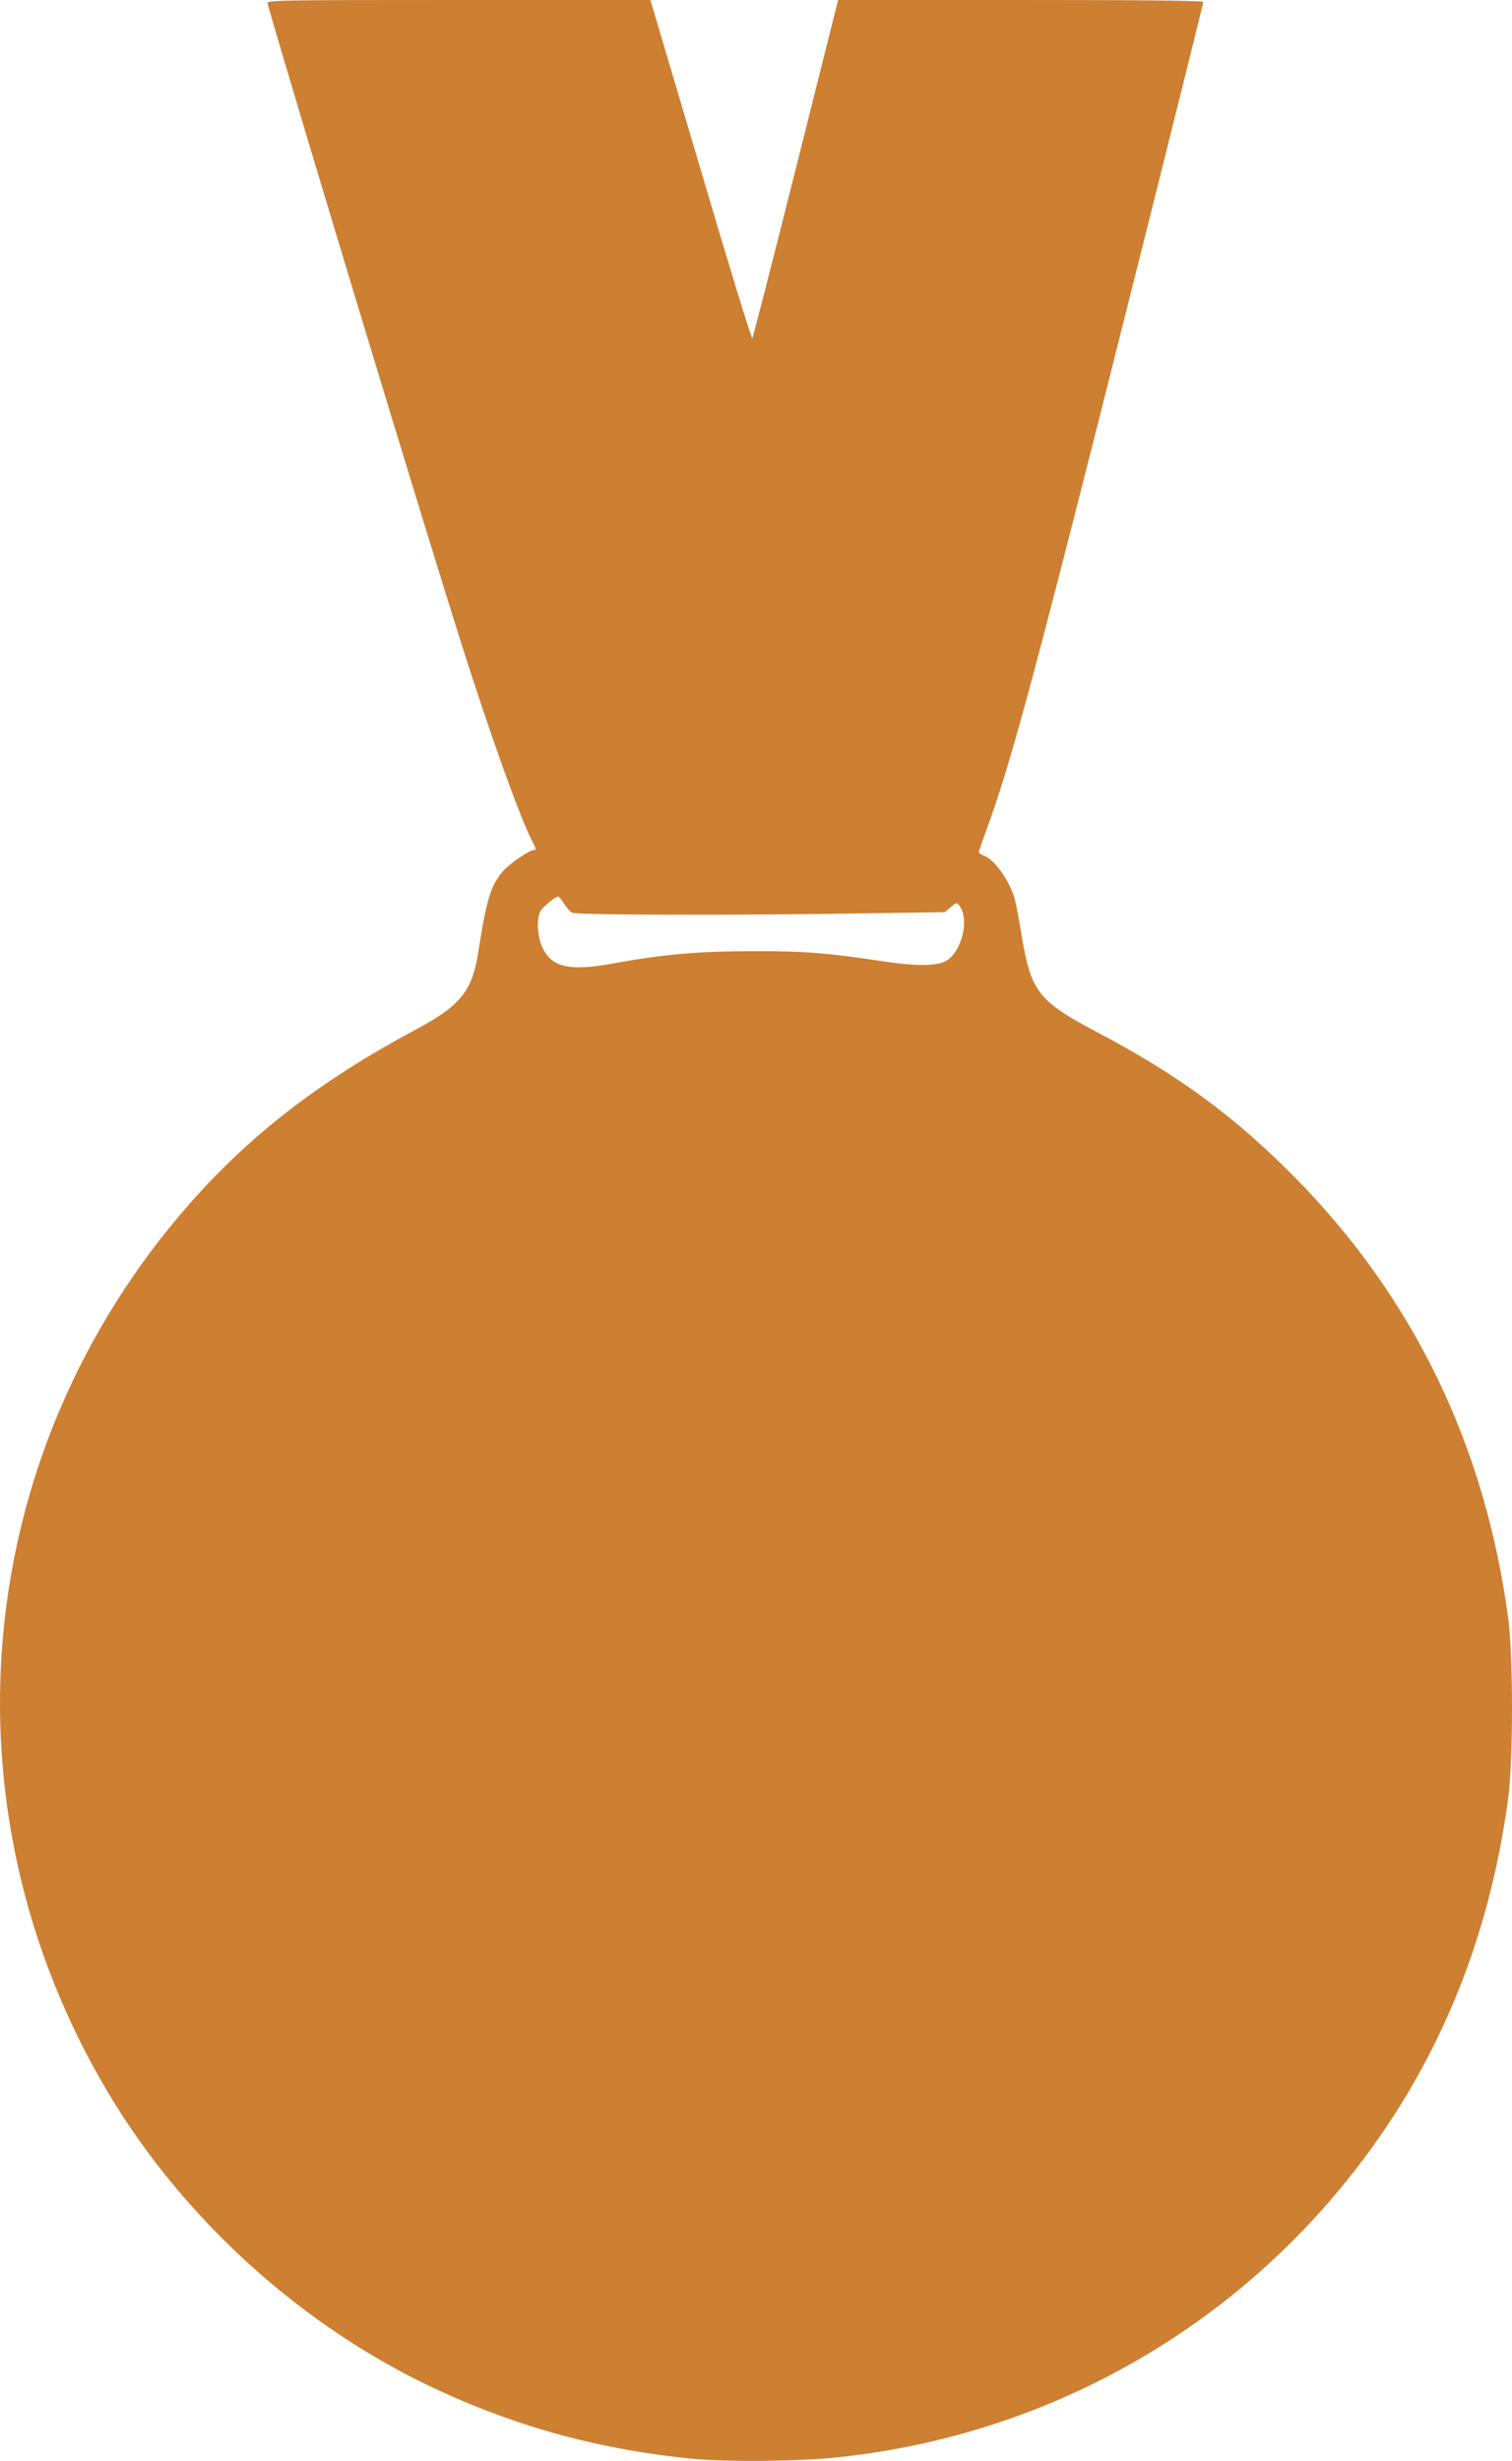 <?xml version="1.0" encoding="utf-8"?>
<svg xmlns="http://www.w3.org/2000/svg" viewBox="236.161 0 747.489 1215.969" width="747.489pt" height="1215.97pt" preserveAspectRatio="none"><g transform="matrix(0.1, 0, 0, -0.1, -2.842170943040401e-14, 1280)" fill="#000000" stroke="none" id="object-0"><path d="M3684 12783 c143 -499 768 -2564 968 -3193 129 -407 278 -823 338 -941 23 -43 24 -49 11 -49 -22 0 -124 -70 -154 -106 -60 -70 -81 -142 -121 -399 -30 -193 -88 -265 -314 -385 -470 -252 -813 -517 -1114 -859 -1081 -1230 -1241 -2984 -402 -4391 377 -632 968 -1164 1634 -1471 408 -188 814 -296 1265 -339 159 -15 497 -12 676 5 1005 96 1924 591 2554 1377 433 539 695 1162 792 1878 26 193 26 707 0 900 -115 846 -464 1569 -1041 2159 -304 310 -583 516 -991 731 -288 152 -326 200 -371 467 -13 81 -29 165 -35 188 -24 89 -97 193 -149 215 -17 7 -30 16 -30 19 0 4 21 63 46 132 92 251 194 615 434 1556 178 695 630 2499 630 2513 0 7 -300 10 -902 10 l-903 0 -209 -833 c-115 -457 -212 -835 -215 -839 -4 -4 -119 370 -255 832 l-249 840 -949 0 c-899 0 -949 -1 -944 -17z m1466 -4448 c12 -19 30 -40 40 -45 22 -12 838 -13 1444 -3 l398 6 30 25 c28 24 29 24 43 6 52 -68 9 -234 -70 -274 -51 -25 -158 -24 -335 4 -246 37 -366 47 -612 46 -276 0 -446 -15 -697 -61 -227 -41 -314 -17 -356 100 -18 52 -19 127 -2 158 12 22 74 73 88 73 4 0 17 -16 29 -35z" style="fill: rgb(205, 127, 50);"/></g></svg>